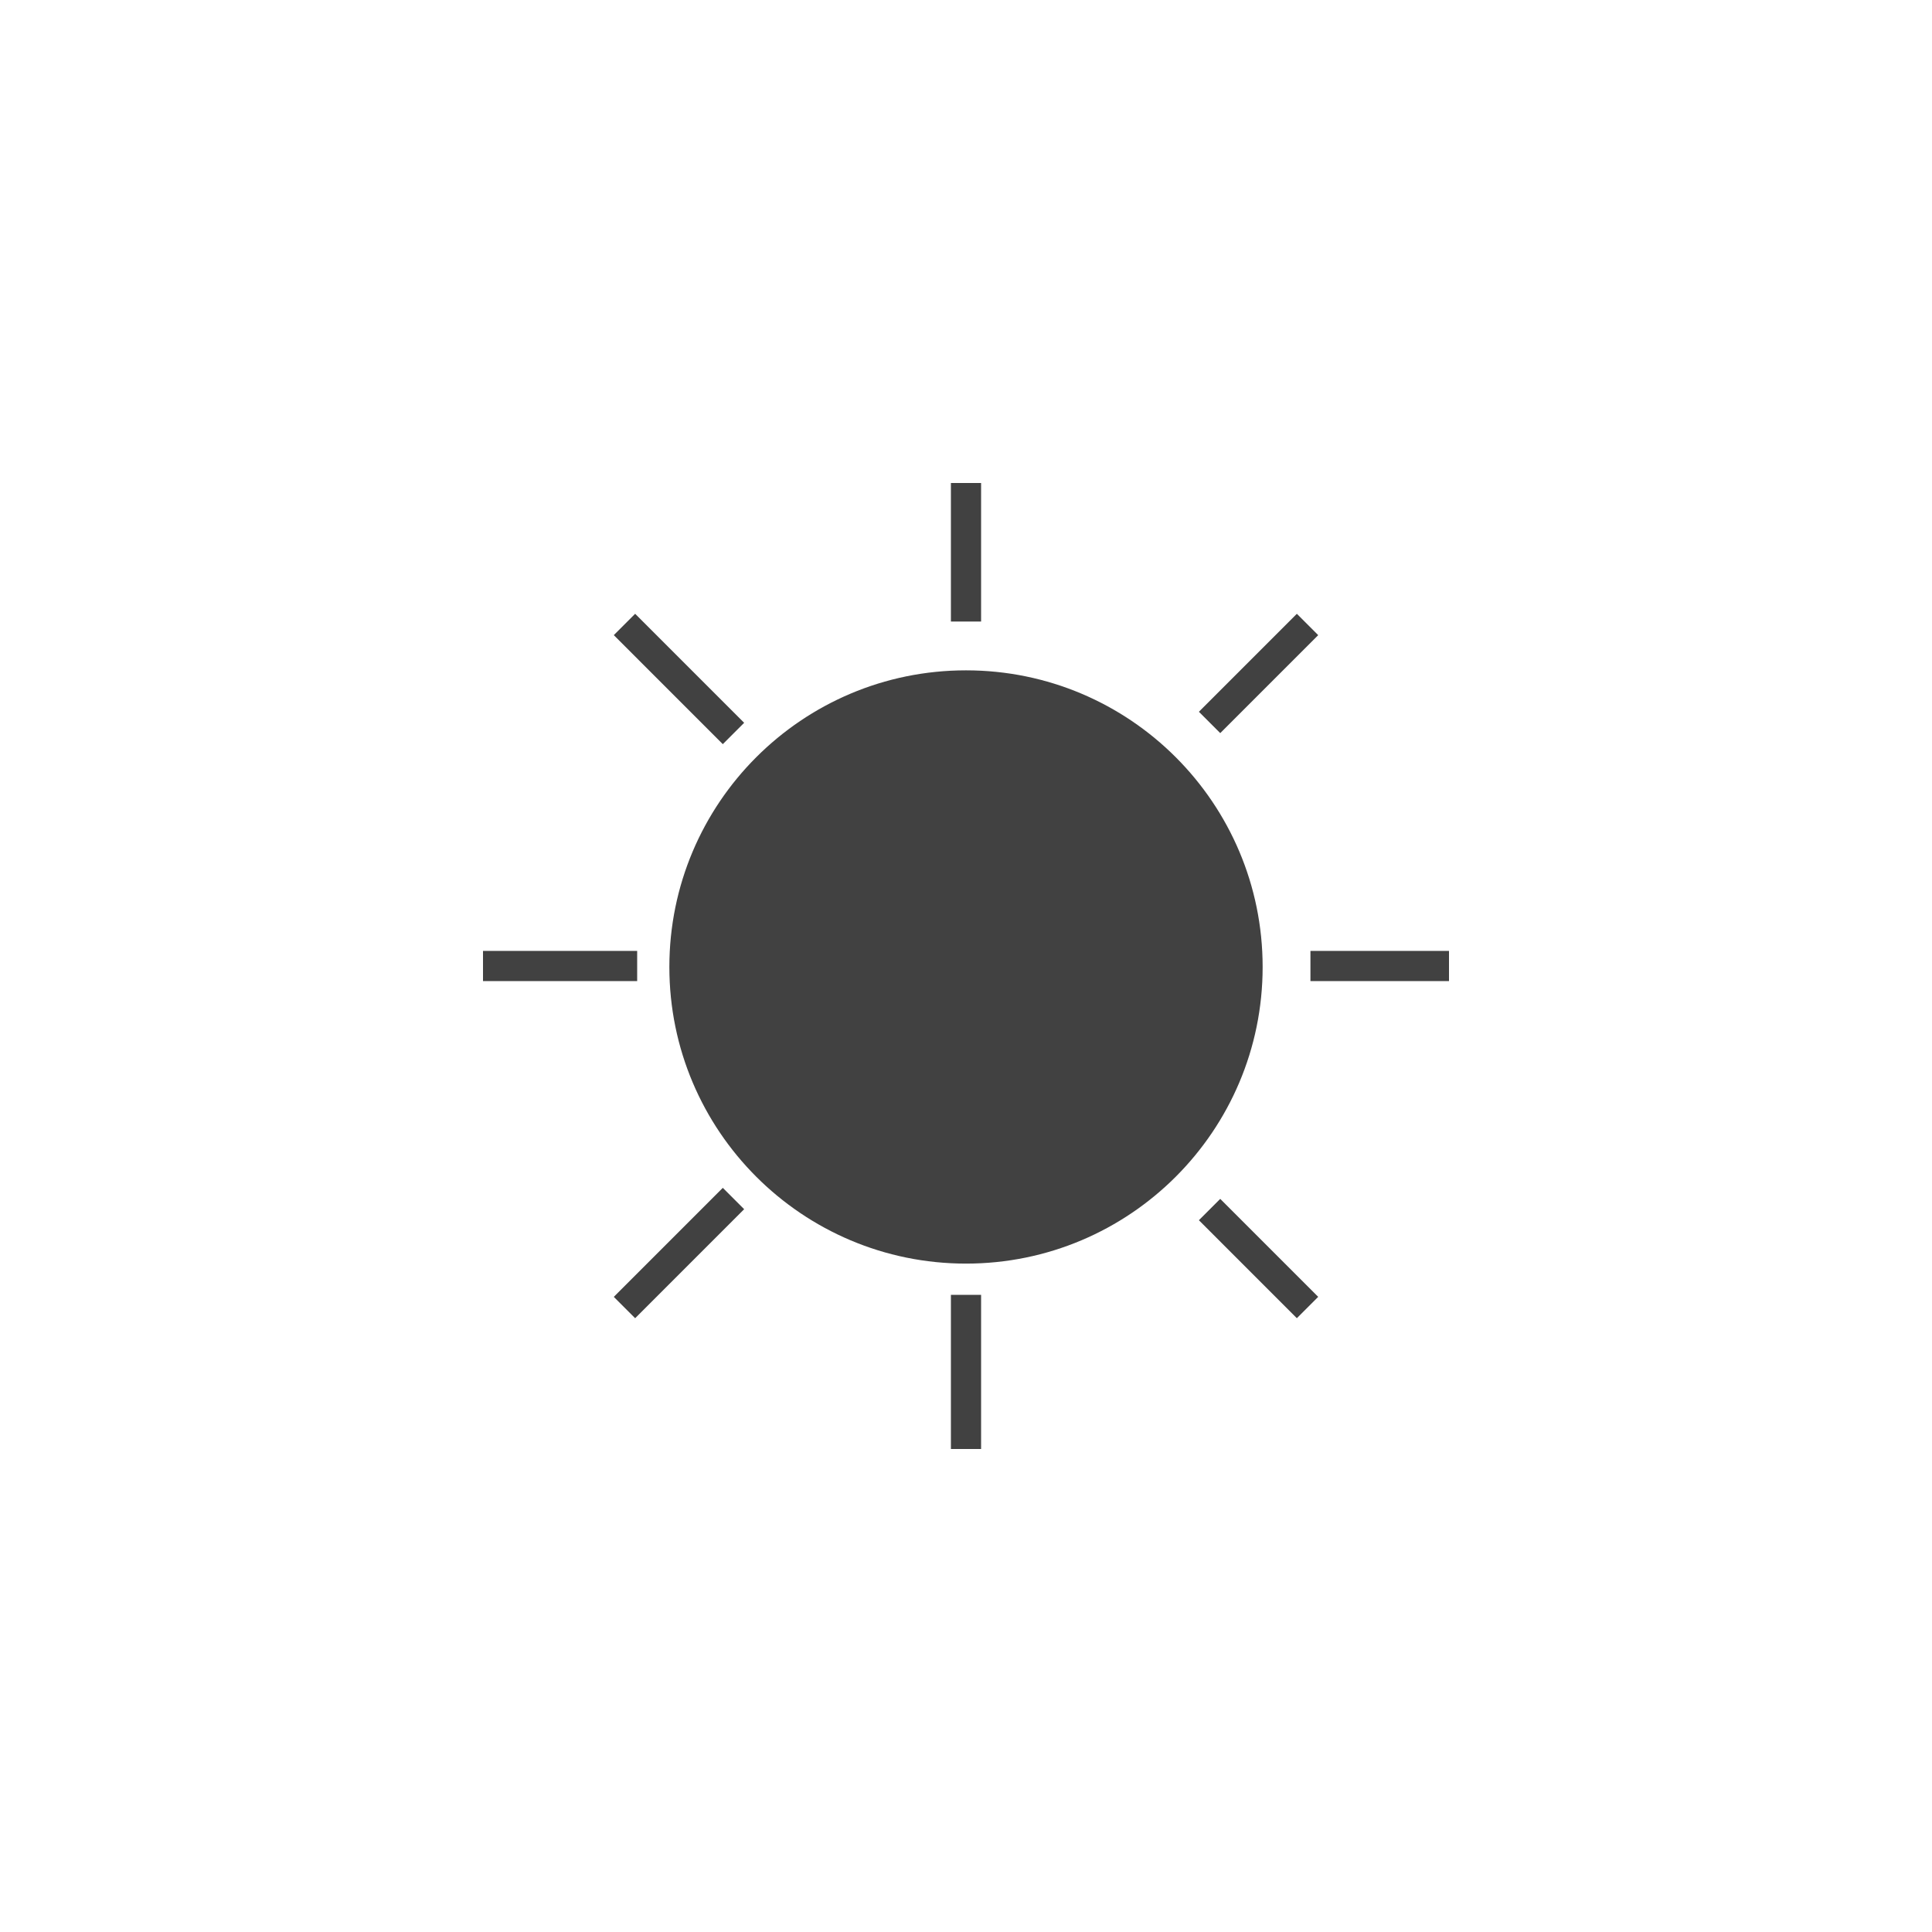 <?xml version="1.0" encoding="iso-8859-1"?>
<!-- Generator: Adobe Illustrator 19.0.1, SVG Export Plug-In . SVG Version: 6.00 Build 0)  -->
<svg version="1.1" id="sun" xmlns="http://www.w3.org/2000/svg" xmlns:xlink="http://www.w3.org/1999/xlink" x="0px" y="0px"
	 viewBox="0 0 128 128" style="enable-background:new 0 0 128 128;" xml:space="preserve">
<g id="row3" style="display:none;">
	<path id="icon:4_2_" style="display:inline;fill:#414141;" d="M75.551,95.837c-0.566,0-1.113-0.243-1.505-0.697l-6.144-7.129
		c-1.105-1.283-2.712-2.041-4.406-2.08c-1.691-0.04-3.335,0.645-4.499,1.876l-6.464,6.837c-0.59,0.624-1.479,0.801-2.262,0.456
		c-0.784-0.346-1.25-1.122-1.187-1.977l0.696-9.385c0.125-1.69-0.475-3.362-1.646-4.588c-1.17-1.227-2.816-1.92-4.506-1.854
		l-9.406,0.264c-0.841,0-1.61-0.478-1.921-1.277c-0.31-0.799-0.091-1.678,0.56-2.237l7.126-6.144
		c1.284-1.106,2.043-2.712,2.082-4.406s-0.645-3.334-1.876-4.498l-6.838-6.465c-0.623-0.589-0.802-1.476-0.456-2.26
		c0.346-0.785,1.126-1.256,1.978-1.188h0.001l9.384,0.696c1.694,0.125,3.362-0.475,4.587-1.645c1.226-1.171,1.901-2.813,1.854-4.508
		l-0.264-9.405c-0.023-0.857,0.478-1.611,1.276-1.922c0.802-0.311,1.678-0.091,2.238,0.559l6.144,7.129
		c1.105,1.283,2.712,2.041,4.406,2.08c1.691,0.042,3.335-0.644,4.499-1.876l6.464-6.837c0.59-0.624,1.479-0.802,2.262-0.456
		c0.784,0.346,1.25,1.122,1.187,1.977l-0.696,9.386c-0.125,1.689,0.475,3.362,1.645,4.587c1.171,1.226,2.814,1.913,4.507,1.854
		l9.406-0.264c0.876,0.02,1.61,0.479,1.921,1.277c0.31,0.799,0.091,1.678-0.56,2.237l-7.126,6.144
		c-1.284,1.106-2.043,2.712-2.082,4.406s0.645,3.334,1.876,4.498l6.838,6.465c0.624,0.589,0.802,1.477,0.455,2.262
		c-0.347,0.784-1.116,1.244-1.979,1.186l-9.383-0.695c-1.686-0.124-3.361,0.474-4.587,1.644c-1.226,1.171-1.901,2.813-1.854,4.508
		l0.264,9.406c0.023,0.857-0.478,1.611-1.276,1.921C76.043,95.792,75.795,95.837,75.551,95.837z M63.358,83.928
		c0.062,0,0.123,0.001,0.184,0.002c2.259,0.053,4.4,1.063,5.876,2.774l6.143,7.129l-0.264-9.406c-0.062-2.26,0.838-4.45,2.473-6.011
		s3.86-2.357,6.116-2.191l9.384,0.695l-6.837-6.465c-1.643-1.552-2.555-3.738-2.503-5.997c0.053-2.259,1.064-4.4,2.776-5.876
		l7.126-6.144l-9.405,0.265c-2.294,0.058-4.449-0.838-6.01-2.472s-2.359-3.863-2.192-6.117l0.696-9.385l-6.465,6.838
		c-1.553,1.643-3.784,2.537-5.998,2.502c-2.259-0.053-4.4-1.063-5.876-2.774l-6.143-7.129l0.264,9.406
		c0.062,2.259-0.838,4.45-2.473,6.011c-1.634,1.56-3.848,2.362-6.116,2.192L34.73,51.08c-0.009,0-0.013-0.001-0.012,0l6.849,6.465
		c1.643,1.552,2.555,3.738,2.503,5.997c-0.053,2.259-1.064,4.4-2.776,5.876l-7.126,6.144l9.405-0.265
		c2.275-0.065,4.448,0.838,6.01,2.472c1.561,1.635,2.359,3.864,2.192,6.118l-0.696,9.384l6.465-6.838
		C59.055,84.835,61.165,83.928,63.358,83.928z M64,46.235c-9.81,0-17.77,7.95-17.77,17.77c0,9.81,7.96,17.76,17.77,17.76
		s17.77-7.95,17.77-17.76C81.77,54.185,73.81,46.235,64,46.235z M64,50.495c-7.44,0-13.5,6.06-13.5,13.51h-1
		c0-8,6.5-14.51,14.5-14.51V50.495z"/>
	<path id="icon:3_1_" style="display:inline;fill:#414141;" d="M64.03,94H64c-3.964,0-7.815-0.761-11.447-2.263l0.764-1.848
		C56.705,91.29,60.298,92,64,92L64.03,94z M75.504,91.715l-0.768-1.848c3.402-1.413,6.455-3.458,9.072-6.078l1.414,1.414
		C82.42,88.01,79.15,90.2,75.504,91.715z M42.818,85.245c-2.809-2.801-5.003-6.068-6.521-9.713l1.846-0.77
		c1.417,3.401,3.466,6.451,6.088,9.066L42.818,85.245z M91.725,75.477l-1.848-0.766C91.286,71.315,92,67.712,92,64l-0.001-0.12h2
		L94,63.976C94,67.976,93.234,71.837,91.725,75.477z M34.389,64.049L34,64.041c-0.001-3.993,0.756-7.835,2.249-11.46l1.85,0.762
		C36.706,56.725,36,60.311,36,64L34.389,64.049z M89.834,53.183c-1.424-3.397-3.479-6.443-6.106-9.053l1.408-1.42
		c2.816,2.796,5.018,6.059,6.542,9.699L89.834,53.183z M44.15,44.251l-1.418-1.41c2.797-2.812,6.062-5.009,9.706-6.532l0.771,1.846
		C49.809,39.575,46.76,41.627,44.15,44.251z M74.629,38.088C71.256,36.702,67.68,36,64,36l-0.091-2H64
		c3.942,0,7.774,0.753,11.39,2.238L74.629,38.088z M64,42.5c-11.874,0-21.5,9.626-21.5,21.5S52.125,85.5,64,85.5
		S85.5,75.874,85.5,64S75.874,42.5,64,42.5z"/>
	<path id="icon:2_1_" style="display:inline;fill:#414141;" d="M64,45.364c-10.34,0-18.72,8.38-18.72,18.72
		c0,10.34,8.38,18.72,18.72,18.72s18.72-8.38,18.72-18.72C82.72,53.744,74.34,45.364,64,45.364z M64,49.084c-8.27,0-15,6.73-15,15
		h-1c0-8.82,7.18-16,16-16V49.084z M68.01,41.191H59.99L64,32L68.01,41.191z M64,96l4.01-9.191H59.99L64,96z M86.809,68.01V59.99
		L96,64L86.809,68.01z M32,64l9.191,4.01V59.99L32,64z M82.964,50.707l-5.672-5.672l9.335-3.663L82.964,50.707z M41.373,86.627
		l9.335-3.663l-5.672-5.672L41.373,86.627z M77.293,82.964l5.672-5.672l3.663,9.335L77.293,82.964z M41.373,41.373l3.663,9.335
		l5.672-5.672L41.373,41.373z"/>
	<path id="icon:1_1_" style="display:inline;fill:#414141;" d="M44.347,64.065c0-10.854,8.799-19.653,19.653-19.653
		s19.653,8.799,19.653,19.653S74.854,83.717,64,83.717S44.347,74.918,44.347,64.065z M65,85.786h-2V96h2V85.786z M56.587,84.511
		l-1.848-0.766l-3.909,9.437l1.848,0.766L56.587,84.511z M77.17,93.182L73.657,84.7l-1.848,0.766l3.513,8.481L77.17,93.182z
		 M87.334,85.92l-6.491-6.49l-1.414,1.414l6.491,6.49L87.334,85.92z M49.302,80.112l-1.414-1.414l-7.223,7.222l1.414,1.414
		L49.302,80.112z M93.947,75.322l-8.481-3.513L84.7,73.657l8.481,3.513L93.947,75.322z M44.255,73.261l-0.766-1.848l-9.437,3.909
		l0.766,1.848L44.255,73.261z M96,63h-9.18v2H96V63z M42.214,63H32v2h10.214V63z M44.255,54.739l-9.437-3.909l-0.766,1.848
		l9.437,3.909L44.255,54.739z M93.947,52.678l-0.766-1.848L84.7,54.343l0.766,1.848L93.947,52.678z M49.302,47.888l-7.223-7.222
		l-1.414,1.414l7.223,7.222L49.302,47.888z M87.334,42.08l-1.414-1.414l-6.491,6.49l1.414,1.414L87.334,42.08z M56.587,43.489
		l-3.909-9.437l-1.848,0.766l3.909,9.437L56.587,43.489z M77.17,34.818l-1.848-0.766l-3.513,8.481l1.848,0.766L77.17,34.818z M65,32
		h-2v9.18h2V32z"/>
</g>
<g id="row2" style="display:none;">
	<path id="icon:4" style="display:inline;fill:#414141;" d="M64,99.224l-3.385-13.891l-7.507,12.192l1.089-14.278L43.284,92.5
		l5.442-13.228l-13.228,5.443l9.254-10.913l-14.278,1.088l12.192-7.506L28.776,64l13.891-3.385l-12.192-7.507l14.279,1.089
		L35.5,43.285l13.228,5.443L43.285,35.5l10.912,9.253l-1.089-14.279l7.507,12.193L64,28.776l3.385,13.891l7.507-12.192
		l-1.089,14.278L84.716,35.5l-5.443,13.228l13.229-5.443l-9.254,10.913l14.278-1.088l-12.192,7.506L99.224,64l-13.891,3.385
		l12.192,7.507l-14.279-1.089L92.5,84.716l-13.228-5.443l5.442,13.228l-10.912-9.253l1.089,14.28l-7.507-12.194L64,99.224z
		 M61.424,80.205L64,90.776l2.576-10.572l5.694,9.249l-0.827-10.828l8.293,7.031l-4.14-10.058l10.06,4.139l-7.031-8.292
		l10.828,0.826l-9.249-5.695L90.776,64l-10.572-2.576l9.249-5.694l-10.827,0.826l7.031-8.292l-10.059,4.139l4.139-10.059
		l-8.292,7.031l0.825-10.828l-5.694,9.249L64,37.225l-2.576,10.572l-5.694-9.249l0.827,10.828l-8.293-7.031l4.14,10.059
		l-10.06-4.139l7.031,8.292l-10.828-0.826l9.249,5.695L37.224,64l10.572,2.576l-9.249,5.694l10.827-0.826l-7.031,8.292l10.06-4.139
		l-4.14,10.059l8.292-7.03l-0.825,10.828L61.424,80.205z M64,79.566c8.597,0,15.566-6.969,15.566-15.566S72.597,48.434,64,48.434
		S48.434,55.404,48.434,64S55.403,79.566,64,79.566z"/>
	<path id="icon:3" style="display:inline;fill:#414141;" d="M97.59,64l-9.62-7.79l3.2-11.96l-12.36-0.64l-4.43-11.57L64,38.81
		l-10.38-6.76l-4.43,11.56l-12.36,0.64l3.2,11.96L30.41,64l9.62,7.79l-3.2,11.96l12.36,0.64l4.43,11.57L64,89.19l10.38,6.77
		l4.43-11.57l12.36-0.64l-3.2-11.96L97.59,64z M88.6,81.88l-11.2,0.58l-4,10.47L64,86.81l-9.4,6.12l-4-10.48l-11.2-0.57l2.9-10.83
		L33.59,64l8.71-7.05l-2.9-10.83l11.2-0.58l4-10.47l9.4,6.12l9.4-6.12l4,10.48l11.2,0.57l-2.9,10.83L94.41,64l-8.71,7.05L88.6,81.88
		z M64,43.5c-11.32,0-20.5,9.18-20.5,20.5S52.68,84.5,64,84.5S84.5,75.32,84.5,64S75.32,43.5,64,43.5z M64,47.5
		c-9.1,0-16.5,7.4-16.5,16.5h-1c0-9.65,7.85-17.5,17.5-17.5V47.5z"/>
	<path id="icon:2" style="display:inline;fill:#414141;" d="M47.594,63.645c0-9.061,7.345-16.406,16.406-16.406
		s16.406,7.345,16.406,16.406S73.061,80.052,64,80.052S47.594,72.706,47.594,63.645z M65,83.759h-2V99h2V83.759z M55.572,81.904
		l-1.764-0.942l-7.182,13.447l1.764,0.941L55.572,81.904z M81.962,94.065l-7.441-13.304l-1.745,0.977l7.441,13.304L81.962,94.065z
		 M59.689,83.529l-1.933-0.514l-1.958,7.365l1.933,0.514L59.689,83.529z M72.169,90.279l-2.048-7.34l-1.927,0.537l2.048,7.34
		L72.169,90.279z M83.644,83.15l-5.299-5.481l-1.438,1.391l5.299,5.481L83.644,83.15z M50.588,78.927l-1.424-1.404L43.81,82.95
		l1.424,1.404L50.588,78.927z M94.426,81.378l-13.022-7.939l-1.041,1.708l13.022,7.939L94.426,81.378z M47.293,74.626l-0.986-1.739
		l-13.266,7.525l0.987,1.739L47.293,74.626z M90.422,71.112l-7.299-2.214l-0.58,1.914l7.299,2.214L90.422,71.112z M44.741,69.709
		l-0.468-1.944l-7.416,1.785l0.468,1.944L44.741,69.709z M99.044,64.563l-15.241-0.681l-0.089,1.998l15.241,0.681L99.044,64.563z
		 M44.285,62.119l-15.241-0.681l-0.089,1.998l15.241,0.681L44.285,62.119z M90.788,58.628l-0.468-1.944l-7.416,1.785l0.468,1.944
		L90.788,58.628z M45.102,57.365l-7.299-2.214l-0.58,1.914l7.299,2.214L45.102,57.365z M94.959,47.588l-0.987-1.739l-13.266,7.525
		l0.986,1.739L94.959,47.588z M47.637,52.853l-13.022-7.939l-1.041,1.708l13.022,7.939L47.637,52.853z M83.836,45.228l-1.424-1.404
		l-5.354,5.427l1.424,1.404L83.836,45.228z M50.738,49.118l-5.3-5.481l-1.438,1.391l5.3,5.481L50.738,49.118z M55.225,46.262
		l-7.441-13.304l-1.745,0.977l7.441,13.304L55.225,46.262z M81.374,33.592l-1.764-0.942l-7.182,13.446l1.764,0.942L81.374,33.592z
		 M59.451,44.701l-2.048-7.34l-1.927,0.537l2.048,7.34L59.451,44.701z M71.846,37.797l-1.933-0.514l-1.958,7.365l1.933,0.514
		L71.846,37.797z M65,29h-2v15.241h2V29z"/>
	<path id="icon:1" style="display:inline;fill:#414141;" d="M94.53,61.53c-3.99-3.23-5.7-8.52-4.37-13.48l1.01-3.8l-3.91-0.2
		c-5.14-0.26-9.64-3.54-11.48-8.34l-1.4-3.67l-3.29,2.15c-4.3,2.8-9.88,2.8-14.18,0l-3.29-2.14l-1.4,3.66
		c-1.84,4.8-6.34,8.08-11.48,8.34l-3.91,0.2l1.01,3.8c1.33,4.96-0.38,10.25-4.37,13.48L30.41,64l3.06,2.47
		c3.99,3.23,5.7,8.52,4.37,13.48l-1.01,3.8l3.91,0.2c5.14,0.26,9.64,3.54,11.48,8.34l1.4,3.67l3.29-2.15c4.3-2.8,9.88-2.8,14.18,0
		l3.29,2.15l1.4-3.67c1.84-4.8,6.34-8.08,11.48-8.34l3.91-0.2l-1.01-3.8c-1.33-4.96,0.38-10.25,4.37-13.48L97.59,64L94.53,61.53z
		 M93.27,64.92c-4.6,3.72-6.58,9.83-5.05,15.55l0.38,1.41l-1.45,0.07c-5.92,0.31-11.12,4.08-13.23,9.62l-0.52,1.36l-1.21-0.79
		c-4.98-3.24-11.4-3.24-16.38,0l-1.21,0.79l-0.52-1.36c-2.11-5.54-7.31-9.31-13.23-9.62l-1.45-0.07l0.38-1.41
		c1.53-5.72-0.45-11.83-5.05-15.55L33.59,64l1.14-0.92c4.6-3.72,6.58-9.83,5.05-15.55l-0.38-1.41l1.45-0.07
		c5.92-0.31,11.12-4.08,13.23-9.62l0.52-1.36l1.21,0.79c4.98,3.24,11.4,3.24,16.38,0l1.21-0.79l0.52,1.36
		c2.11,5.54,7.31,9.31,13.23,9.62l1.45,0.07l-0.38,1.41c-1.53,5.72,0.45,11.83,5.05,15.55L94.41,64L93.27,64.92z M64,41.5
		c-12.43,0-22.5,10.07-22.5,22.5S51.57,86.5,64,86.5S86.5,76.43,86.5,64S76.43,41.5,64,41.5z M64,45c-10.48,0-19,8.52-19,19
		c0,3.01,0.68,5.88,2.03,8.55L46.13,73C44.72,70.19,44,67.16,44,64c0-11.03,8.97-20,20-20V45z"/>
</g>
<g id="row1">
	<path id="icon:4_1_" style="fill:#414141;" d="M44.347,64.065c0-10.854,8.799-19.653,19.653-19.653s19.653,8.799,19.653,19.653
		S74.854,83.717,64,83.717S44.347,74.918,44.347,64.065z M65,85.786h-2V96h2V85.786z M87.334,85.92l-6.49-6.491l-1.414,1.414
		l6.49,6.491L87.334,85.92z M49.302,80.112l-1.414-1.414l-7.222,7.223l1.414,1.414L49.302,80.112z M96,63h-9.18v2H96V63z M42.214,63
		H32v2h10.214V63z M49.302,47.888l-7.222-7.223l-1.414,1.414l7.222,7.223L49.302,47.888z M87.334,42.08l-1.414-1.414l-6.49,6.491
		l1.414,1.414L87.334,42.08z M65,32h-2v9.18h2V32z"/>
	<path id="icon:3_2_" style="display:none;fill:#414141;" d="M81.23,69.22L96,64l-14.77-5.22c-0.35-1.14-0.8-2.24-1.36-3.27
		l6.76-14.14l-14.14,6.76c-1.03-0.56-2.13-1.01-3.27-1.36L64,32l-5.22,14.77c-1.14,0.35-2.24,0.8-3.27,1.36l-14.14-6.76l6.76,14.14
		c-0.56,1.03-1.01,2.13-1.36,3.27L32,64l14.77,5.22c0.35,1.14,0.8,2.24,1.36,3.27l-6.76,14.14l14.14-6.76
		c1.03,0.56,2.13,1.01,3.27,1.36L64,96l5.22-14.77c1.14-0.35,2.24-0.8,3.27-1.36l14.14,6.76l-6.76-14.14
		C80.43,71.46,80.88,70.36,81.23,69.22z M81.76,61.1L90,64l-8.24,2.9C81.92,65.96,82,64.99,82,64S81.92,62.04,81.76,61.1z
		 M46.24,66.9L38,64l8.24-2.9C46.08,62.04,46,63.01,46,64S46.08,65.96,46.24,66.9z M45.62,45.62l7.88,3.77
		c-1.59,1.13-2.98,2.52-4.11,4.11L45.62,45.62z M45.62,82.38l3.77-7.88c1.13,1.59,2.52,2.98,4.11,4.11L45.62,82.38z M56.23,52.07
		c-1.66,1.08-3.08,2.5-4.16,4.16c-0.94,1.43-1.63,3.04-2,4.77c-0.21,0.97-0.32,1.97-0.32,3c0,1.02,0.11,2.02,0.32,3
		c0.35,1.68,1.01,3.28,1.96,4.73c0.04,0.08,0.1,0.16,0.15,0.24l-1.24,0.84c-1.76-2.61-2.69-5.65-2.69-8.81
		c0-8.68,7.07-15.75,15.75-15.75v1.5c-1.03,0-2.03,0.11-3,0.32C59.27,50.44,57.66,51.13,56.23,52.07z M64,90l-2.9-8.24
		C62.04,81.92,63.01,82,64,82s1.96-0.08,2.9-0.24L64,90z M64,46c-0.99,0-1.96,0.08-2.9,0.24L64,38l2.9,8.24
		C65.96,46.08,64.99,46,64,46z M82.38,45.62l-3.77,7.88c-1.13-1.59-2.52-2.98-4.11-4.11L82.38,45.62z M82.38,82.38l-7.88-3.77
		c1.59-1.13,2.98-2.52,4.11-4.11L82.38,82.38z"/>
	<path id="icon:2_2_" style="display:none;fill:#414141;" d="M63,29.67v14.86c0.33-0.02,0.66-0.03,1-0.03s0.67,0.01,1,0.03V29.67H63
		z M54.61,38.38l-1.86,0.75l2.92,7.23c0.6-0.28,1.21-0.53,1.85-0.75L54.61,38.38z M73.82,38.54l-3.04,7.17
		c0.63,0.24,1.25,0.5,1.84,0.8l3.04-7.19L73.82,38.54z M40.43,39.02l-1.41,1.41l10.5,10.51c0.45-0.5,0.92-0.97,1.42-1.42
		L40.43,39.02z M87.57,39.02l-10.51,10.5c0.5,0.45,0.97,0.92,1.42,1.42l10.5-10.51L87.57,39.02z M39.02,52.64l-0.78,1.84l7.34,3.11
		c0.22-0.64,0.47-1.25,0.76-1.85L39.02,52.64z M89.17,53.05l-7.37,2.98c0.27,0.6,0.51,1.22,0.72,1.86l7.4-2.98L89.17,53.05z
		 M44.53,63H29.67v2h14.86c-0.02-0.33-0.03-0.66-0.03-1C44.5,63.66,44.51,63.33,44.53,63z M83.47,63c0.02,0.33,0.03,0.66,0.03,1
		c0,0.34-0.01,0.67-0.03,1h14.86v-2H83.47z M45.66,70.63l-7.58,3.06l0.75,1.86l7.6-3.07C46.15,71.88,45.89,71.27,45.66,70.63z
		 M82.23,70.93c-0.24,0.63-0.5,1.24-0.81,1.83l7.56,3.2l0.78-1.84L82.23,70.93z M49.52,77.06l-10.5,10.51l1.41,1.41l10.51-10.5
		C50.44,78.03,49.97,77.56,49.52,77.06z M78.48,77.06c-0.45,0.5-0.92,0.97-1.42,1.42l10.51,10.5l1.41-1.41L78.48,77.06z M55.59,81.6
		l-3.25,7.68l1.84,0.78l3.26-7.69C56.8,82.14,56.19,81.88,55.59,81.6z M72.12,81.73c-0.6,0.28-1.22,0.52-1.85,0.73l3.12,7.75
		l1.86-0.74L72.12,81.73z M64,83.5c-0.34,0-0.67-0.01-1-0.03v14.86h2V83.47C64.67,83.49,64.34,83.5,64,83.5z M64,46
		c-9.94,0-18,8.06-18,18s8.06,18,18,18s18-8.06,18-18S73.94,46,64,46z M64,49.5c-8,0-14.5,6.5-14.5,14.5h-1
		c0-8.55,6.95-15.5,15.5-15.5V49.5z"/>
	<path id="icon:1_2_" style="display:none;fill:#414141;" d="M64,42c-12.15,0-22,9.85-22,22c0,12.15,9.85,22,22,22s22-9.85,22-22
		C86,51.85,76.15,42,64,42z M64,46.5c-9.65,0-17.5,7.85-17.5,17.5h-1c0-10.2,8.3-18.5,18.5-18.5V46.5z M64,94.105l-6.34-2.977H50.62
		l-4.389-5.366l-6.35-2.981l-1.568-6.699l-4.398-5.376L35.484,64l-1.57-6.705l4.398-5.376l1.568-6.699l6.35-2.981l4.389-5.366h7.041
		L64,33.895l6.34,2.977h7.041l4.389,5.366l6.35,2.981l1.568,6.699l4.398,5.376L92.516,64l1.57,6.705l-4.398,5.376L88.12,82.78
		l-6.35,2.981l-4.389,5.366H70.34L64,94.105z M51.568,89.128h6.539L64,91.895l5.894-2.767h6.539l4.077-4.983l5.884-2.763
		l1.453-6.208l4.068-4.973L90.462,64l1.452-6.201l-4.068-4.973l-1.453-6.208l-5.884-2.763l-4.077-4.983h-6.539L64,36.105
		l-5.894,2.767h-6.539l-4.077,4.983l-5.884,2.763l-1.453,6.208l-4.068,4.973L37.538,64l-1.452,6.201l4.068,4.973l1.453,6.208
		l5.884,2.763L51.568,89.128z"/>
</g>
</svg>
